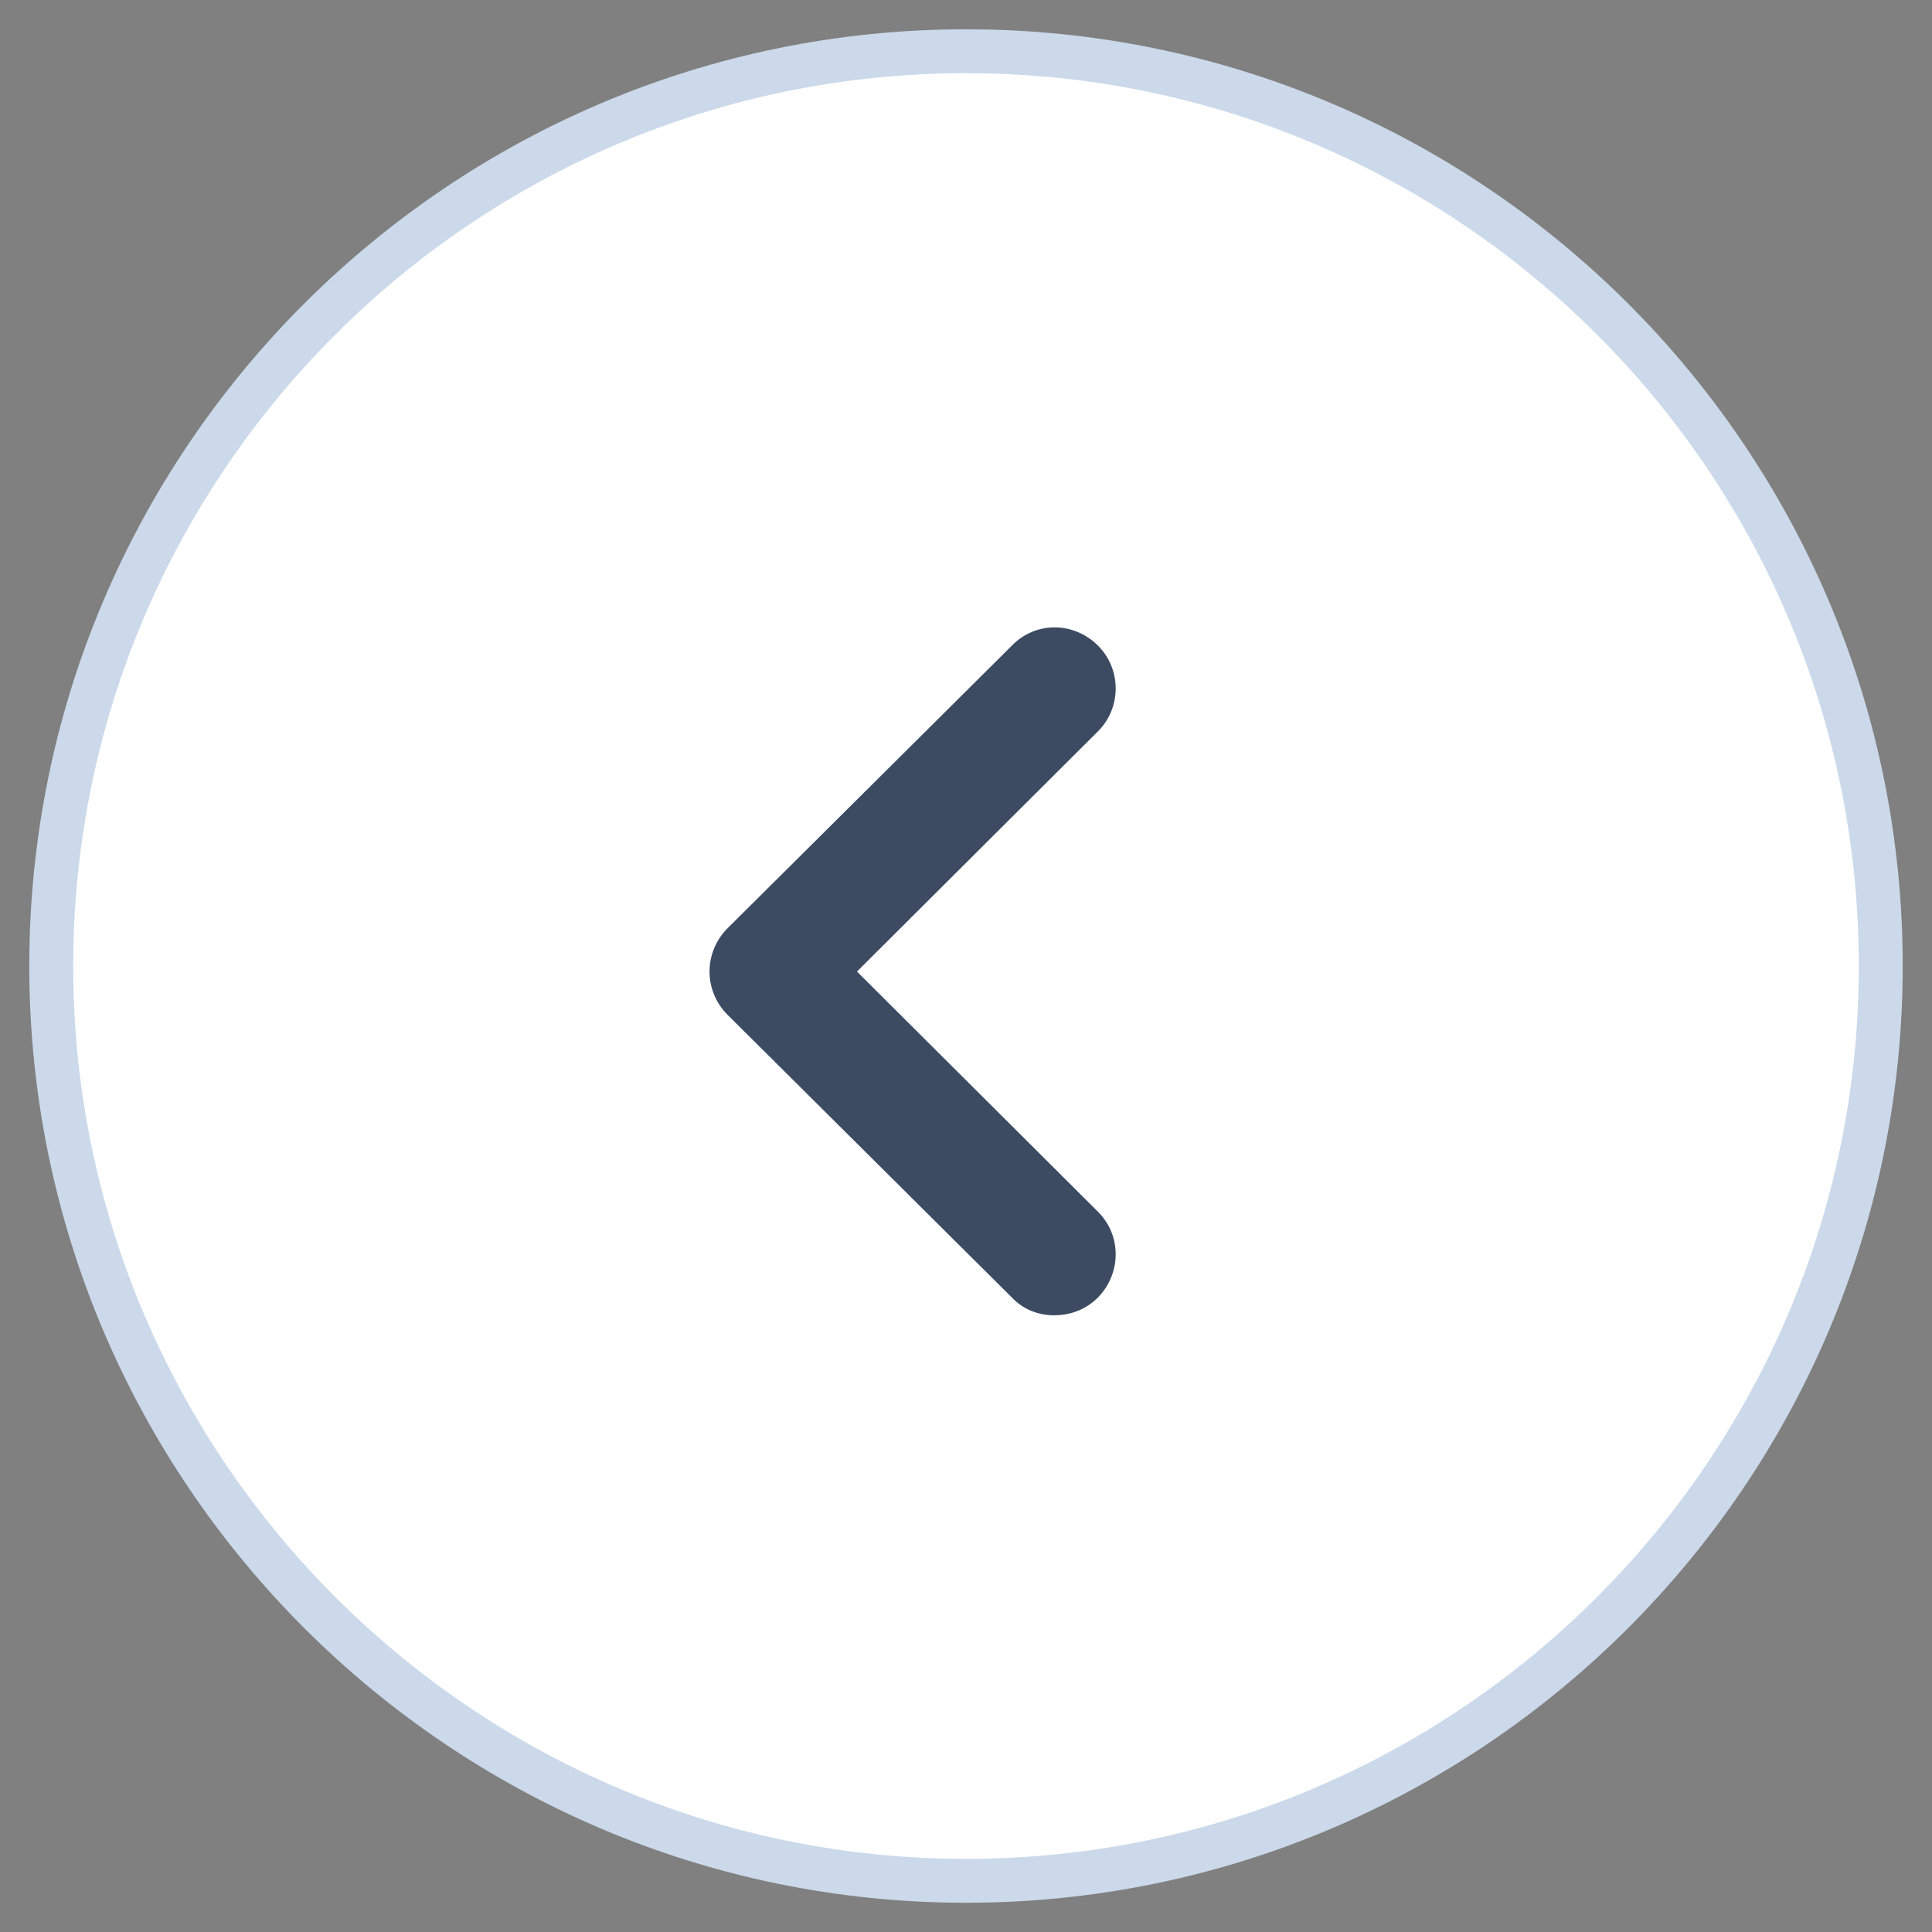 <svg width="44" height="44" viewBox="0 0 44 44" fill="none" xmlns="http://www.w3.org/2000/svg">
<rect x="0" y="0" width="44" height="44" fill="#808080" stroke="none"/>
<path d="M22 1.167C10.521 1.167 1.167 10.5 1.167 22C1.167 33.479 10.521 42.834 22 42.834C33.5 42.834 42.833 33.479 42.833 22C42.833 10.695 33.814 1.484 22.583 1.175L22 1.167Z" fill="white" stroke="#CBD9EA"/>
<path d="M24.989 27.58C25.546 28.118 25.546 28.99 25.008 29.547C24.73 29.825 24.377 29.955 24.006 29.955C23.654 29.955 23.301 29.825 23.042 29.547L16.567 23.109C16.308 22.85 16.159 22.497 16.159 22.126C16.159 21.755 16.308 21.403 16.567 21.143L23.042 14.706C23.58 14.149 24.451 14.149 25.008 14.706C25.546 15.244 25.546 16.134 24.989 16.672L19.517 22.126L24.989 27.58Z" fill="#3C4B62"/>
</svg>
